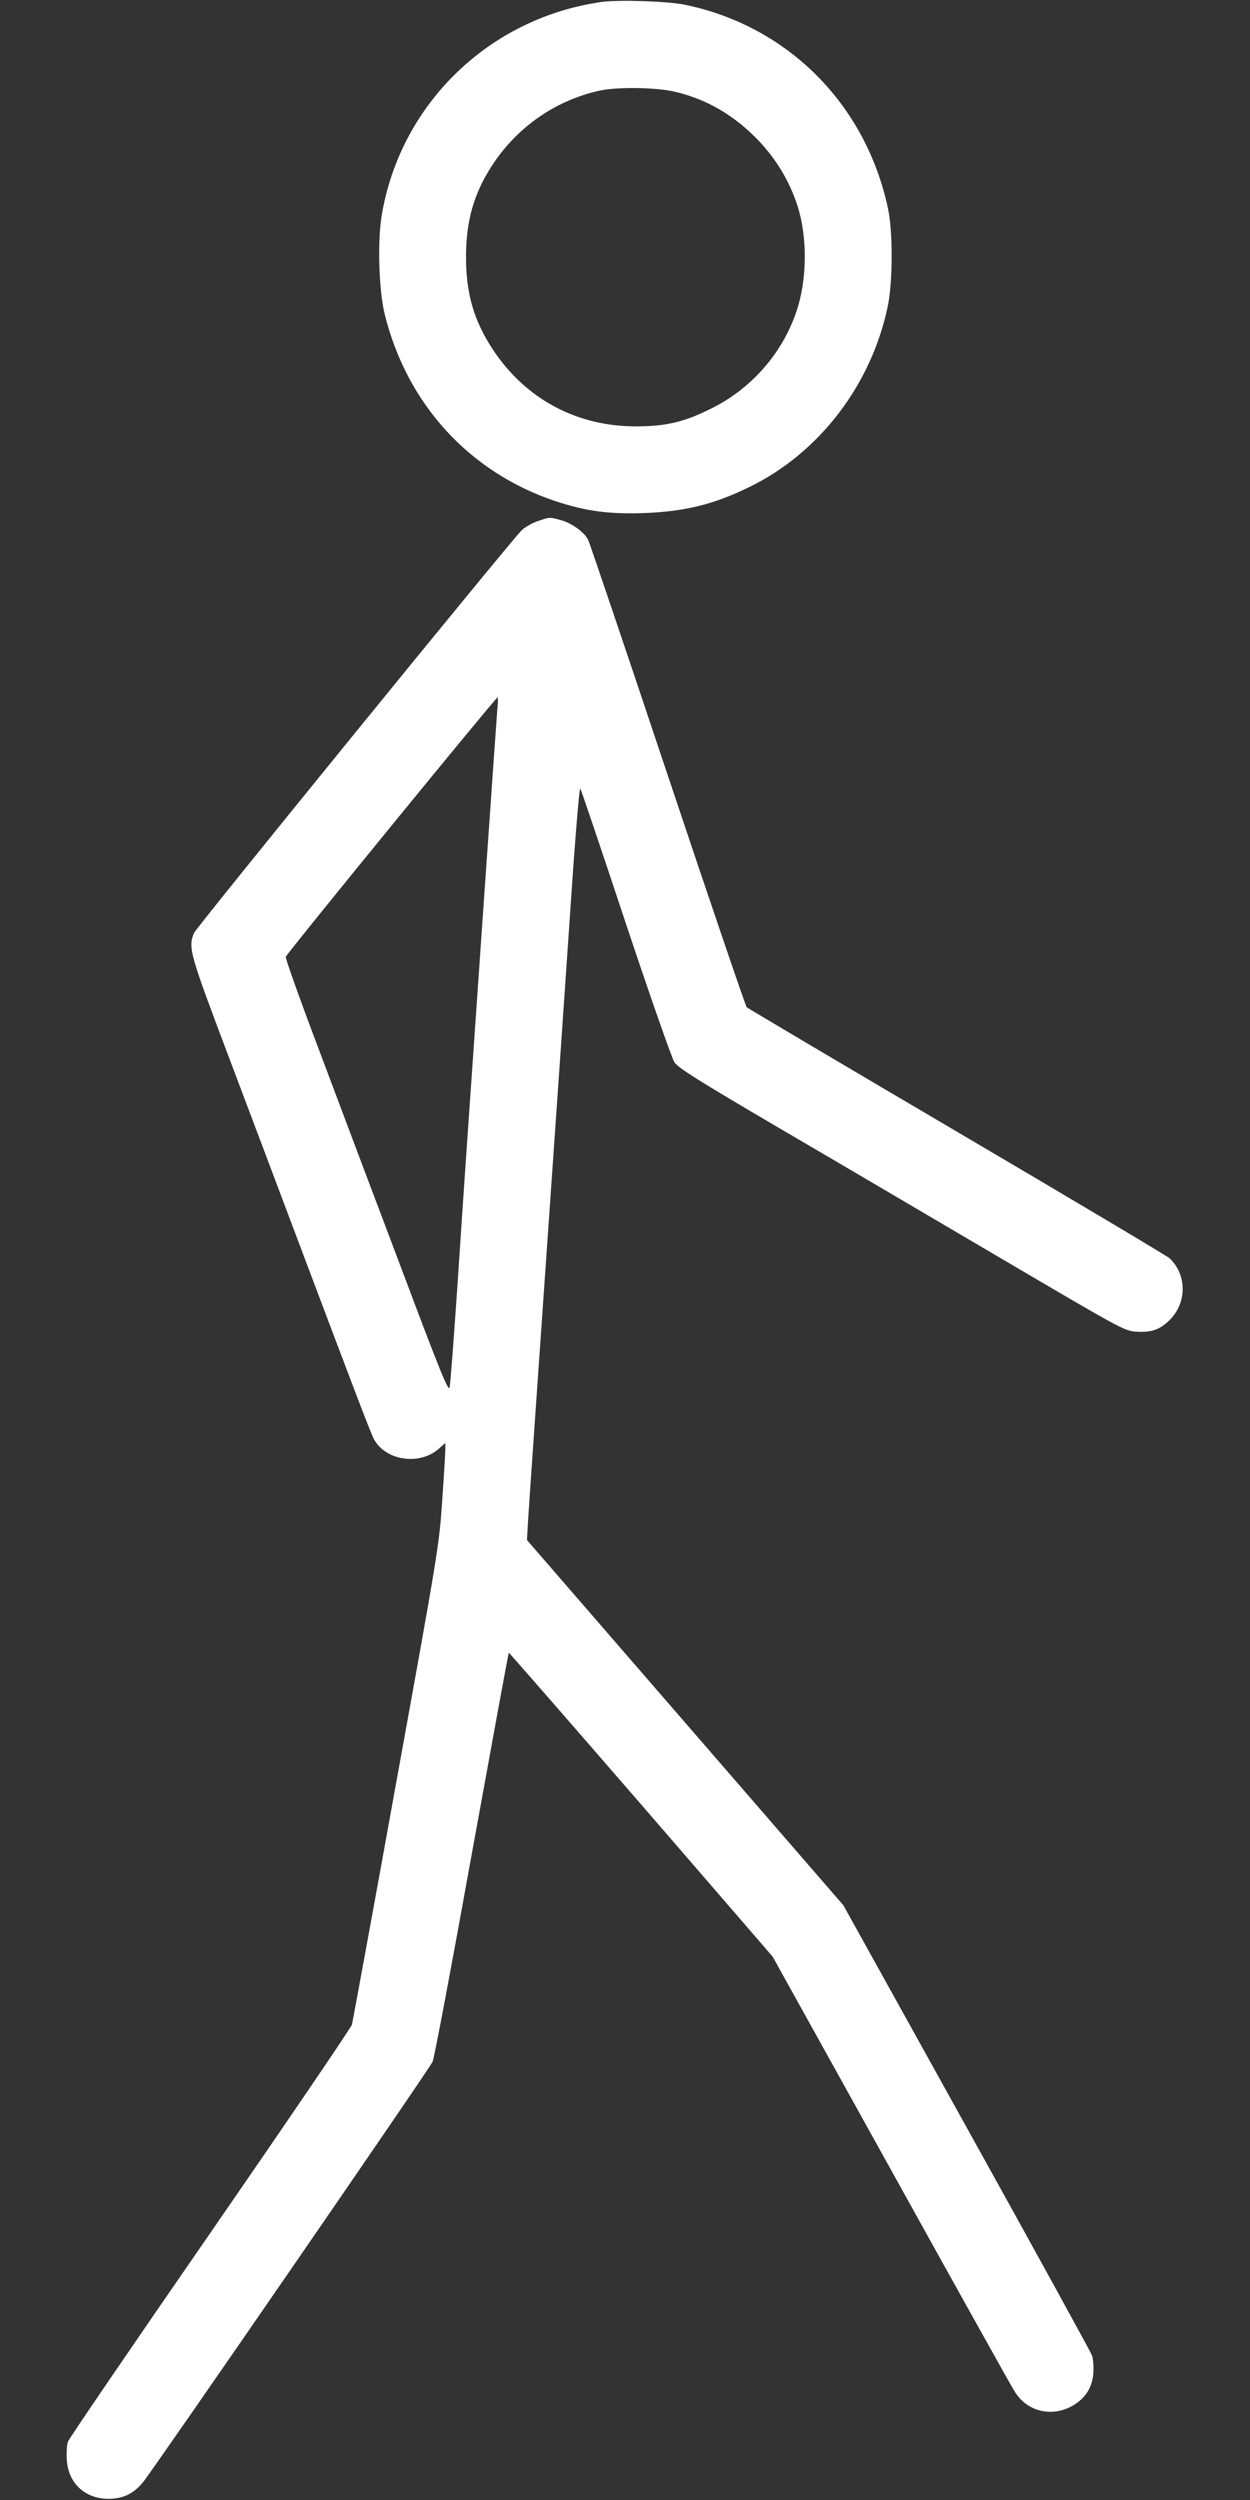 <?xml version="1.0" encoding="UTF-8" standalone="no"?>
<svg
   version="1.0"
   width="640pt"
   height="1280pt"
   viewBox="0 0 640 1280"
   preserveAspectRatio="xMidYMid meet"
   id="svg10"
   sodipodi:docname="people.svg"
   inkscape:version="1.1 (c4e8f9ed74, 2021-05-24)"
   xmlns:inkscape="http://www.inkscape.org/namespaces/inkscape"
   xmlns:sodipodi="http://sodipodi.sourceforge.net/DTD/sodipodi-0.dtd"
   xmlns="http://www.w3.org/2000/svg"
   xmlns:svg="http://www.w3.org/2000/svg">
  <rect x="0" y="0" width="640" height="1280" fill="#333333" stroke="none"/>
  <defs
     id="defs14" />
  <sodipodi:namedview
     id="namedview12"
     pagecolor="#ffffff"
     bordercolor="#666666"
     borderopacity="1.0"
     inkscape:pageshadow="2"
     inkscape:pageopacity="0.0"
     inkscape:pagecheckerboard="0"
     inkscape:document-units="pt"
     showgrid="false"
     inkscape:zoom="0.47871094"
     inkscape:cx="426.14443"
     inkscape:cy="853.33333"
     inkscape:window-width="1900"
     inkscape:window-height="998"
     inkscape:window-x="10"
     inkscape:window-y="44"
     inkscape:window-maximized="1"
     inkscape:current-layer="svg10" />
  <g
     transform="translate(0,1280) scale(0.1,-0.1)"
     fill="#00bcd4"
     stroke="none"
     id="g8"
     style="fill:#ffffff;fill-opacity:1">
    <path
       d="M3081 12790 c-577 -81 -1033 -524 -1127 -1095 -22 -136 -14 -384 16 -505 114 -459 432 -807 871 -955 157 -52 275 -68 454 -62 212 8 359 44 543 134 358 175 625 525 708 928 25 124 26 376 1 495 -113 536 -514 938 -1042 1046 -87 18 -338 26 -424 14z m376 -460 c164 -39 303 -121 426 -249 92 -97 157 -205 199 -331 53 -162 51 -382 -4 -544 -72 -214 -229 -394 -433 -496 -137 -69 -230 -92 -380 -93 -309 -3 -575 139 -744 397 -96 147 -136 287 -135 476 1 179 39 315 129 456 128 200 325 339 555 390 91 20 292 17 387 -6z"
       id="path4"
       style="fill:#ffffff;fill-opacity:1" />
    <path
       d="M2751 10131 c-29 -10 -66 -32 -81 -47 -71 -73 -1664 -2031 -1676 -2060 -32 -76 -26 -98 190 -669 112 -297 259 -686 326 -865 338 -897 390 -1033 407 -1063 63 -107 232 -130 329 -45 l34 30 0 -33 c0 -19 -7 -137 -16 -264 -15 -224 -21 -261 -235 -1440 -120 -665 -223 -1224 -227 -1241 -5 -16 -332 -497 -726 -1068 -395 -571 -722 -1051 -728 -1067 -6 -17 -8 -58 -6 -93 7 -119 92 -199 212 -200 76 0 130 26 179 86 58 72 1468 2119 1482 2152 8 17 98 495 200 1061 103 567 188 1031 190 1033 1 2 306 -348 677 -776 l674 -780 604 -1088 c332 -599 618 -1112 636 -1140 64 -103 192 -132 298 -70 64 38 99 93 104 166 2 33 -1 73 -7 90 -6 17 -295 543 -642 1168 l-631 1137 -810 935 -810 935 6 105 c6 96 35 514 161 2320 24 349 56 814 71 1033 16 218 31 394 35 390 4 -5 108 -313 232 -687 127 -381 237 -694 250 -715 20 -29 115 -89 513 -323 269 -157 782 -459 1139 -669 638 -375 651 -383 712 -387 79 -5 122 10 172 60 89 88 88 232 -1 316 -14 12 -504 304 -1089 648 -585 344 -1069 631 -1076 637 -6 7 -189 544 -406 1193 -217 650 -400 1190 -406 1201 -19 37 -80 82 -133 98 -63 18 -61 19 -127 -4z m-205 -968 c-3 -38 -24 -331 -46 -653 -23 -322 -58 -839 -80 -1150 -22 -311 -56 -806 -75 -1100 -20 -294 -39 -548 -43 -564 -6 -23 -49 82 -249 615 -134 354 -322 853 -418 1109 -97 256 -174 472 -172 481 4 16 1076 1329 1085 1329 2 0 2 -30 -2 -67z"
       id="path6"
       style="fill:#ffffff;fill-opacity:1" />
  </g>
</svg>
